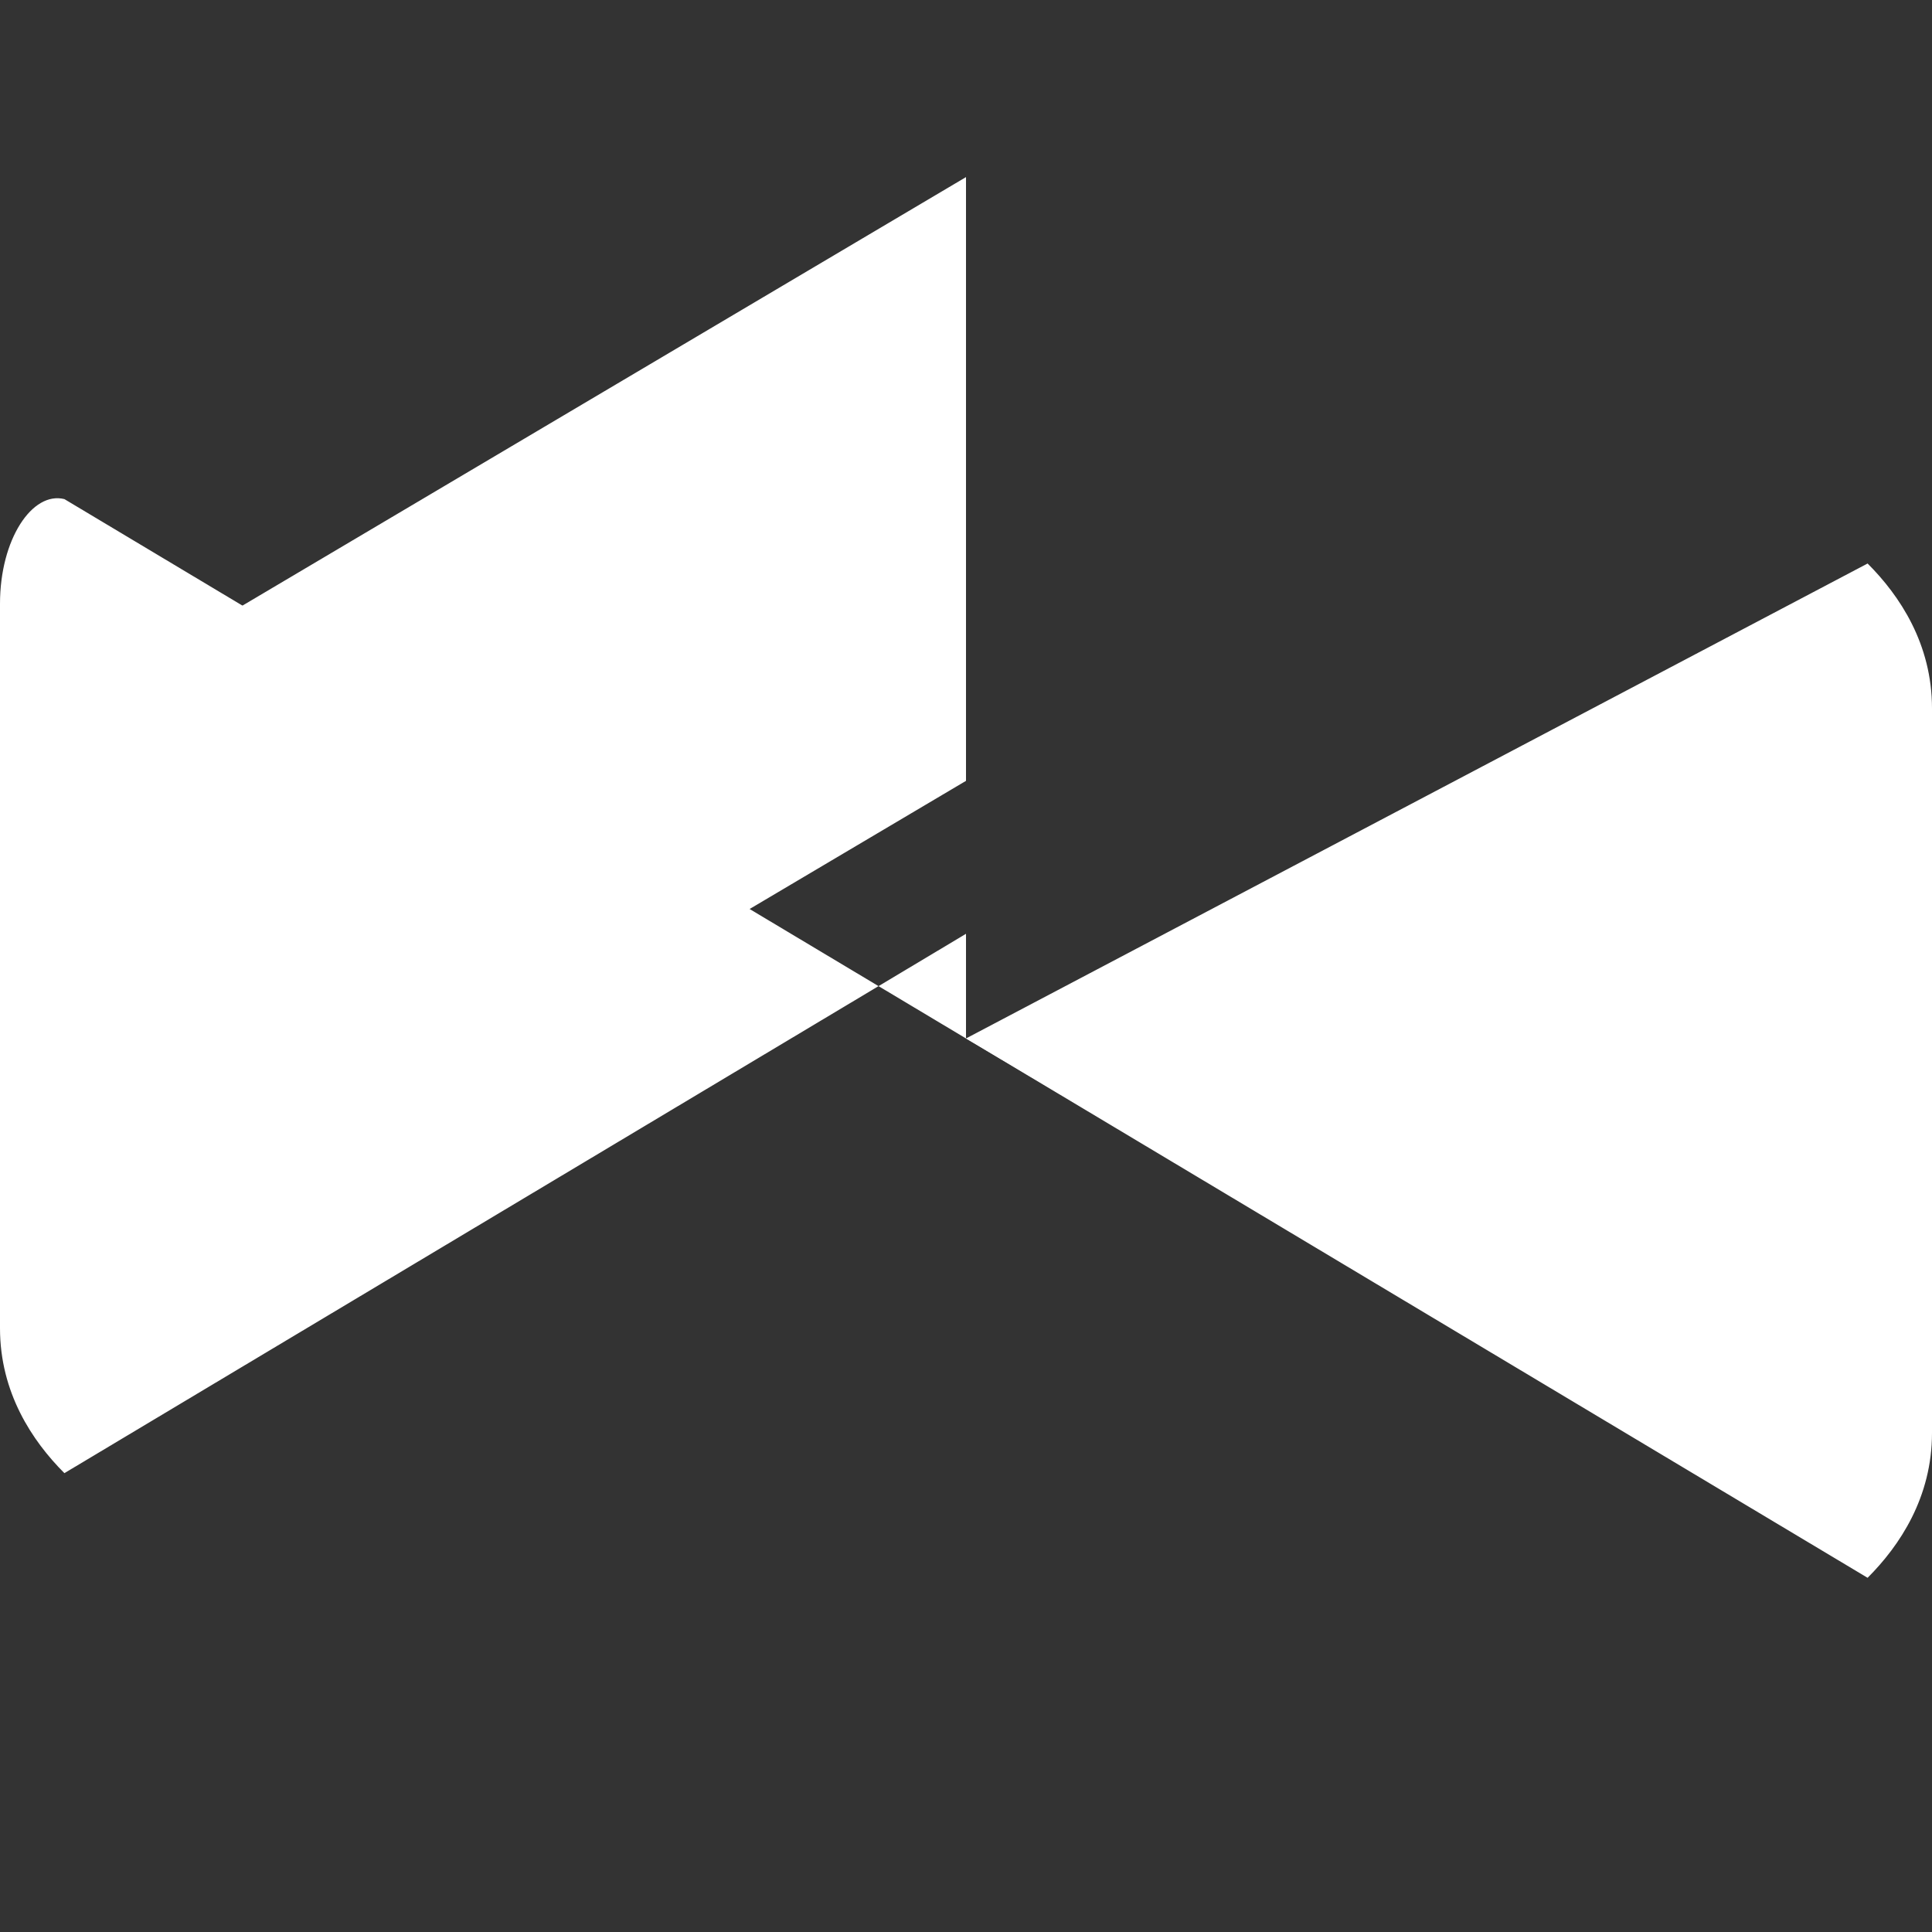 <svg width="24" height="24" viewBox="0 0 24 24" fill="none" xmlns="http://www.w3.org/2000/svg">
  <rect x="0" y="0" width="24" height="24" fill="#333333" stroke="none"/>
  <path d="M12 12.9l-11.2-6.7C.4 6.1 0 6.7 0 7.5v9c0 .8.4 1.4.8 1.8l11.2-6.7z" fill="#FFFFFF"/>
  <path d="M12 12.9l11.2 6.7c.4-.4.8-1 .8-1.8v-9c0-.8-.4-1.4-.8-1.8L12 12.9z" fill="#FFFFFF"/>
  <path d="M12 2.2L1.7 8.3C1 8.7.5 9.3.5 10v4c0 .8.5 1.4 1.2 1.8l10.3-6.1V2.2z" fill="#FFFFFF"/>
  <path d="M12 12.9l10.3 6.1c.7-.4 1.2-1 1.2-1.8v-4c0-.7-.5-1.3-1.2-1.8L12 12.9z" fill="#FFFFFF"/>
</svg>
